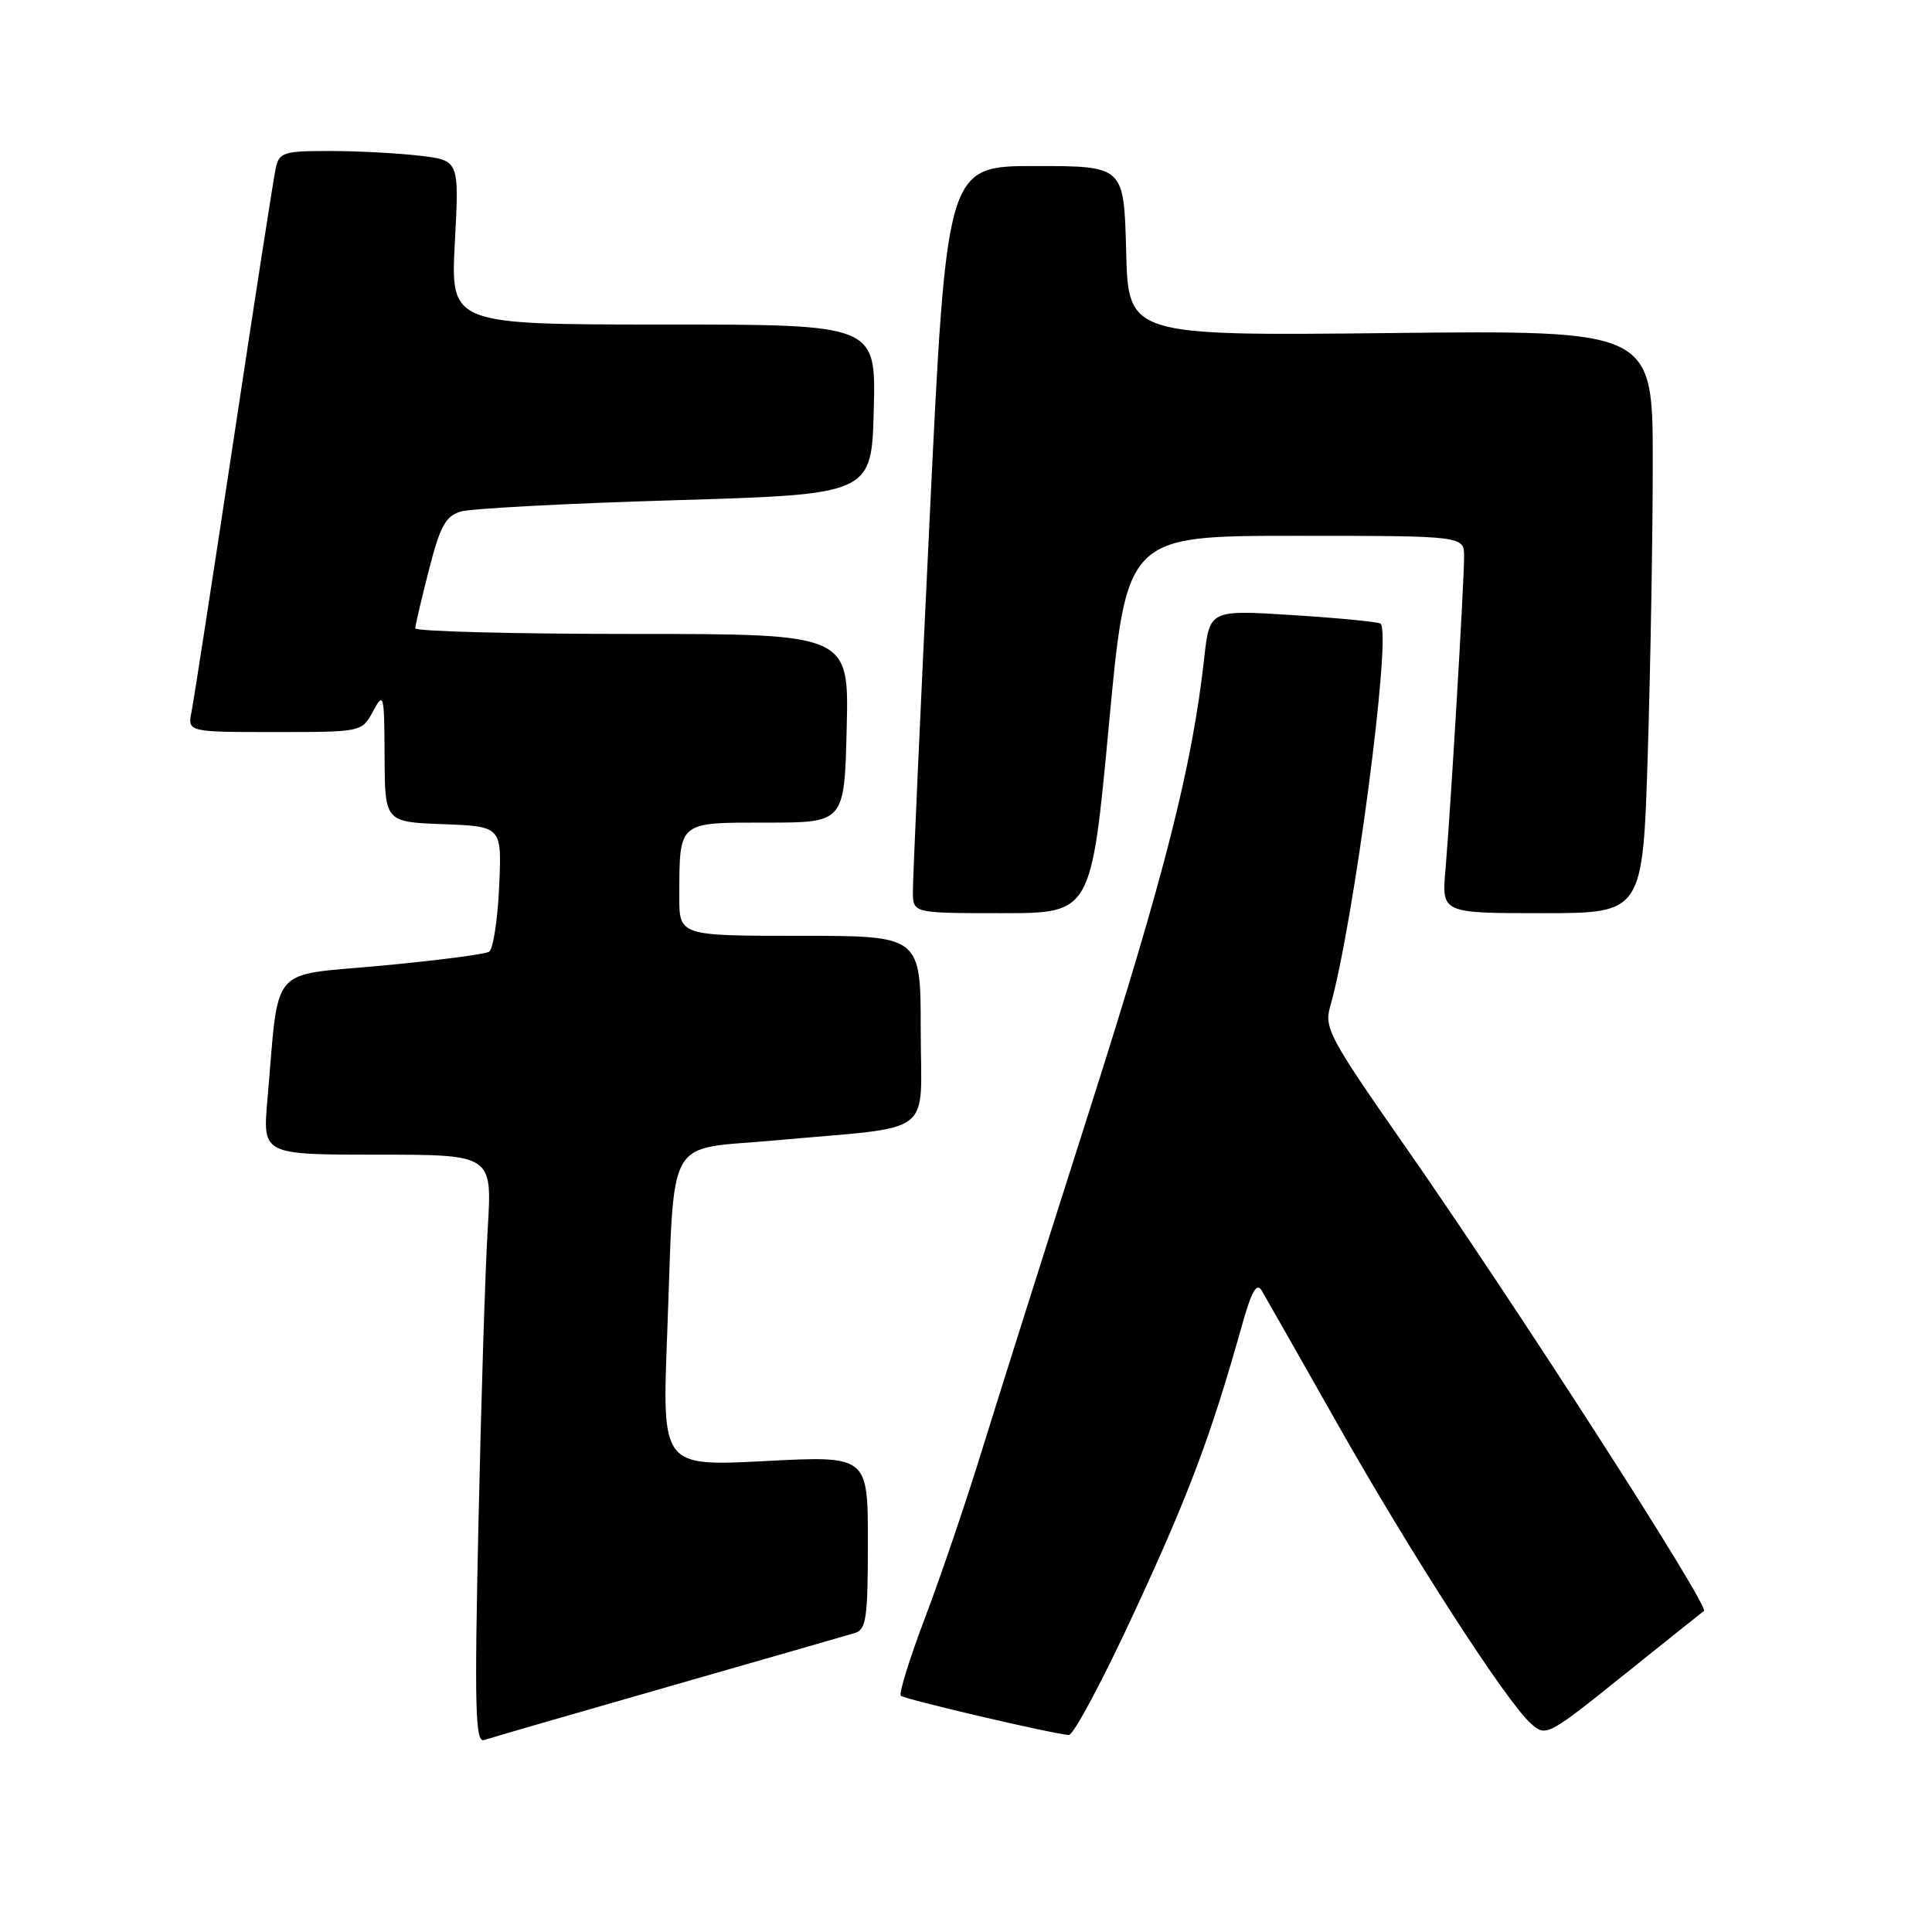 <?xml version="1.0" encoding="UTF-8" standalone="no"?>
<!DOCTYPE svg PUBLIC "-//W3C//DTD SVG 1.1//EN" "http://www.w3.org/Graphics/SVG/1.1/DTD/svg11.dtd" >
<svg xmlns="http://www.w3.org/2000/svg" xmlns:xlink="http://www.w3.org/1999/xlink" version="1.1" viewBox="0 0 256 256">
 <g >
 <path fill="currentColor"
d=" M 88.50 223.51 C 101.15 219.88 112.29 216.68 113.25 216.39 C 114.78 215.93 115.00 214.45 115.00 204.38 C 115.00 192.89 115.00 192.89 101.37 193.60 C 87.73 194.30 87.73 194.30 88.40 176.90 C 89.44 149.73 87.91 152.46 102.82 151.10 C 124.28 149.14 122.00 150.89 122.00 136.45 C 122.00 124.00 122.00 124.00 106.00 124.00 C 90.00 124.00 90.00 124.00 90.01 118.75 C 90.04 108.77 89.77 109.00 101.56 109.00 C 111.89 109.00 111.89 109.00 112.19 96.50 C 112.50 84.00 112.50 84.00 83.75 84.00 C 67.94 84.00 55.01 83.66 55.02 83.25 C 55.04 82.84 55.85 79.35 56.84 75.50 C 58.32 69.71 59.05 68.38 61.06 67.78 C 62.40 67.38 75.20 66.70 89.50 66.28 C 115.50 65.50 115.50 65.50 115.78 54.25 C 116.07 43.00 116.07 43.00 87.88 43.00 C 59.70 43.00 59.70 43.00 60.27 32.13 C 60.85 21.26 60.85 21.26 55.67 20.64 C 52.83 20.30 47.47 20.01 43.77 20.01 C 37.60 20.00 37.00 20.19 36.54 22.25 C 36.27 23.49 33.77 39.57 30.99 58.00 C 28.21 76.43 25.69 92.74 25.39 94.25 C 24.84 97.00 24.84 97.00 36.39 97.00 C 47.94 97.00 47.94 97.00 49.43 94.25 C 50.85 91.63 50.92 91.92 50.96 100.21 C 51.00 108.92 51.00 108.92 58.75 109.21 C 66.50 109.50 66.50 109.50 66.14 117.50 C 65.94 121.90 65.34 125.77 64.81 126.11 C 64.28 126.44 57.84 127.28 50.50 127.96 C 35.46 129.37 37.03 127.52 35.43 145.75 C 34.80 153.00 34.80 153.00 50.01 153.00 C 65.22 153.00 65.22 153.00 64.63 162.75 C 64.30 168.11 63.75 185.67 63.40 201.76 C 62.86 226.30 62.98 230.95 64.13 230.57 C 64.88 230.31 75.85 227.13 88.50 223.51 Z  M 150.43 213.35 C 157.64 197.77 160.47 190.20 164.60 175.50 C 165.84 171.09 166.52 169.90 167.18 171.00 C 167.67 171.83 172.14 179.70 177.12 188.50 C 186.89 205.79 199.52 225.37 202.82 228.35 C 204.85 230.17 205.02 230.08 215.19 221.92 C 220.86 217.37 225.63 213.56 225.78 213.46 C 226.59 212.91 200.42 172.26 185.78 151.31 C 176.28 137.71 175.45 136.16 176.23 133.46 C 179.33 122.71 184.44 84.04 182.94 82.64 C 182.70 82.41 177.50 81.90 171.39 81.51 C 160.28 80.80 160.28 80.80 159.57 87.15 C 157.96 101.60 154.39 115.66 144.33 147.22 C 138.49 165.52 132.05 185.90 130.01 192.50 C 127.98 199.10 124.63 208.93 122.58 214.34 C 120.53 219.75 119.08 224.41 119.36 224.69 C 119.83 225.16 139.13 229.68 141.62 229.90 C 142.23 229.96 146.20 222.51 150.43 213.35 Z  M 146.94 96.00 C 149.28 71.00 149.28 71.00 171.64 71.00 C 194.00 71.00 194.00 71.00 194.00 73.75 C 194.00 77.25 192.19 107.66 191.53 115.25 C 191.03 121.00 191.03 121.00 204.36 121.00 C 217.68 121.00 217.68 121.00 218.34 99.84 C 218.70 88.20 219.00 70.82 219.00 61.22 C 219.00 43.76 219.00 43.76 184.25 44.13 C 149.50 44.50 149.50 44.50 149.22 33.25 C 148.93 22.00 148.93 22.00 137.18 22.00 C 125.43 22.00 125.43 22.00 123.18 68.75 C 121.94 94.46 120.94 116.74 120.96 118.25 C 121.00 121.00 121.00 121.00 132.80 121.00 C 144.60 121.00 144.60 121.00 146.94 96.00 Z "/>
</g>
</svg>